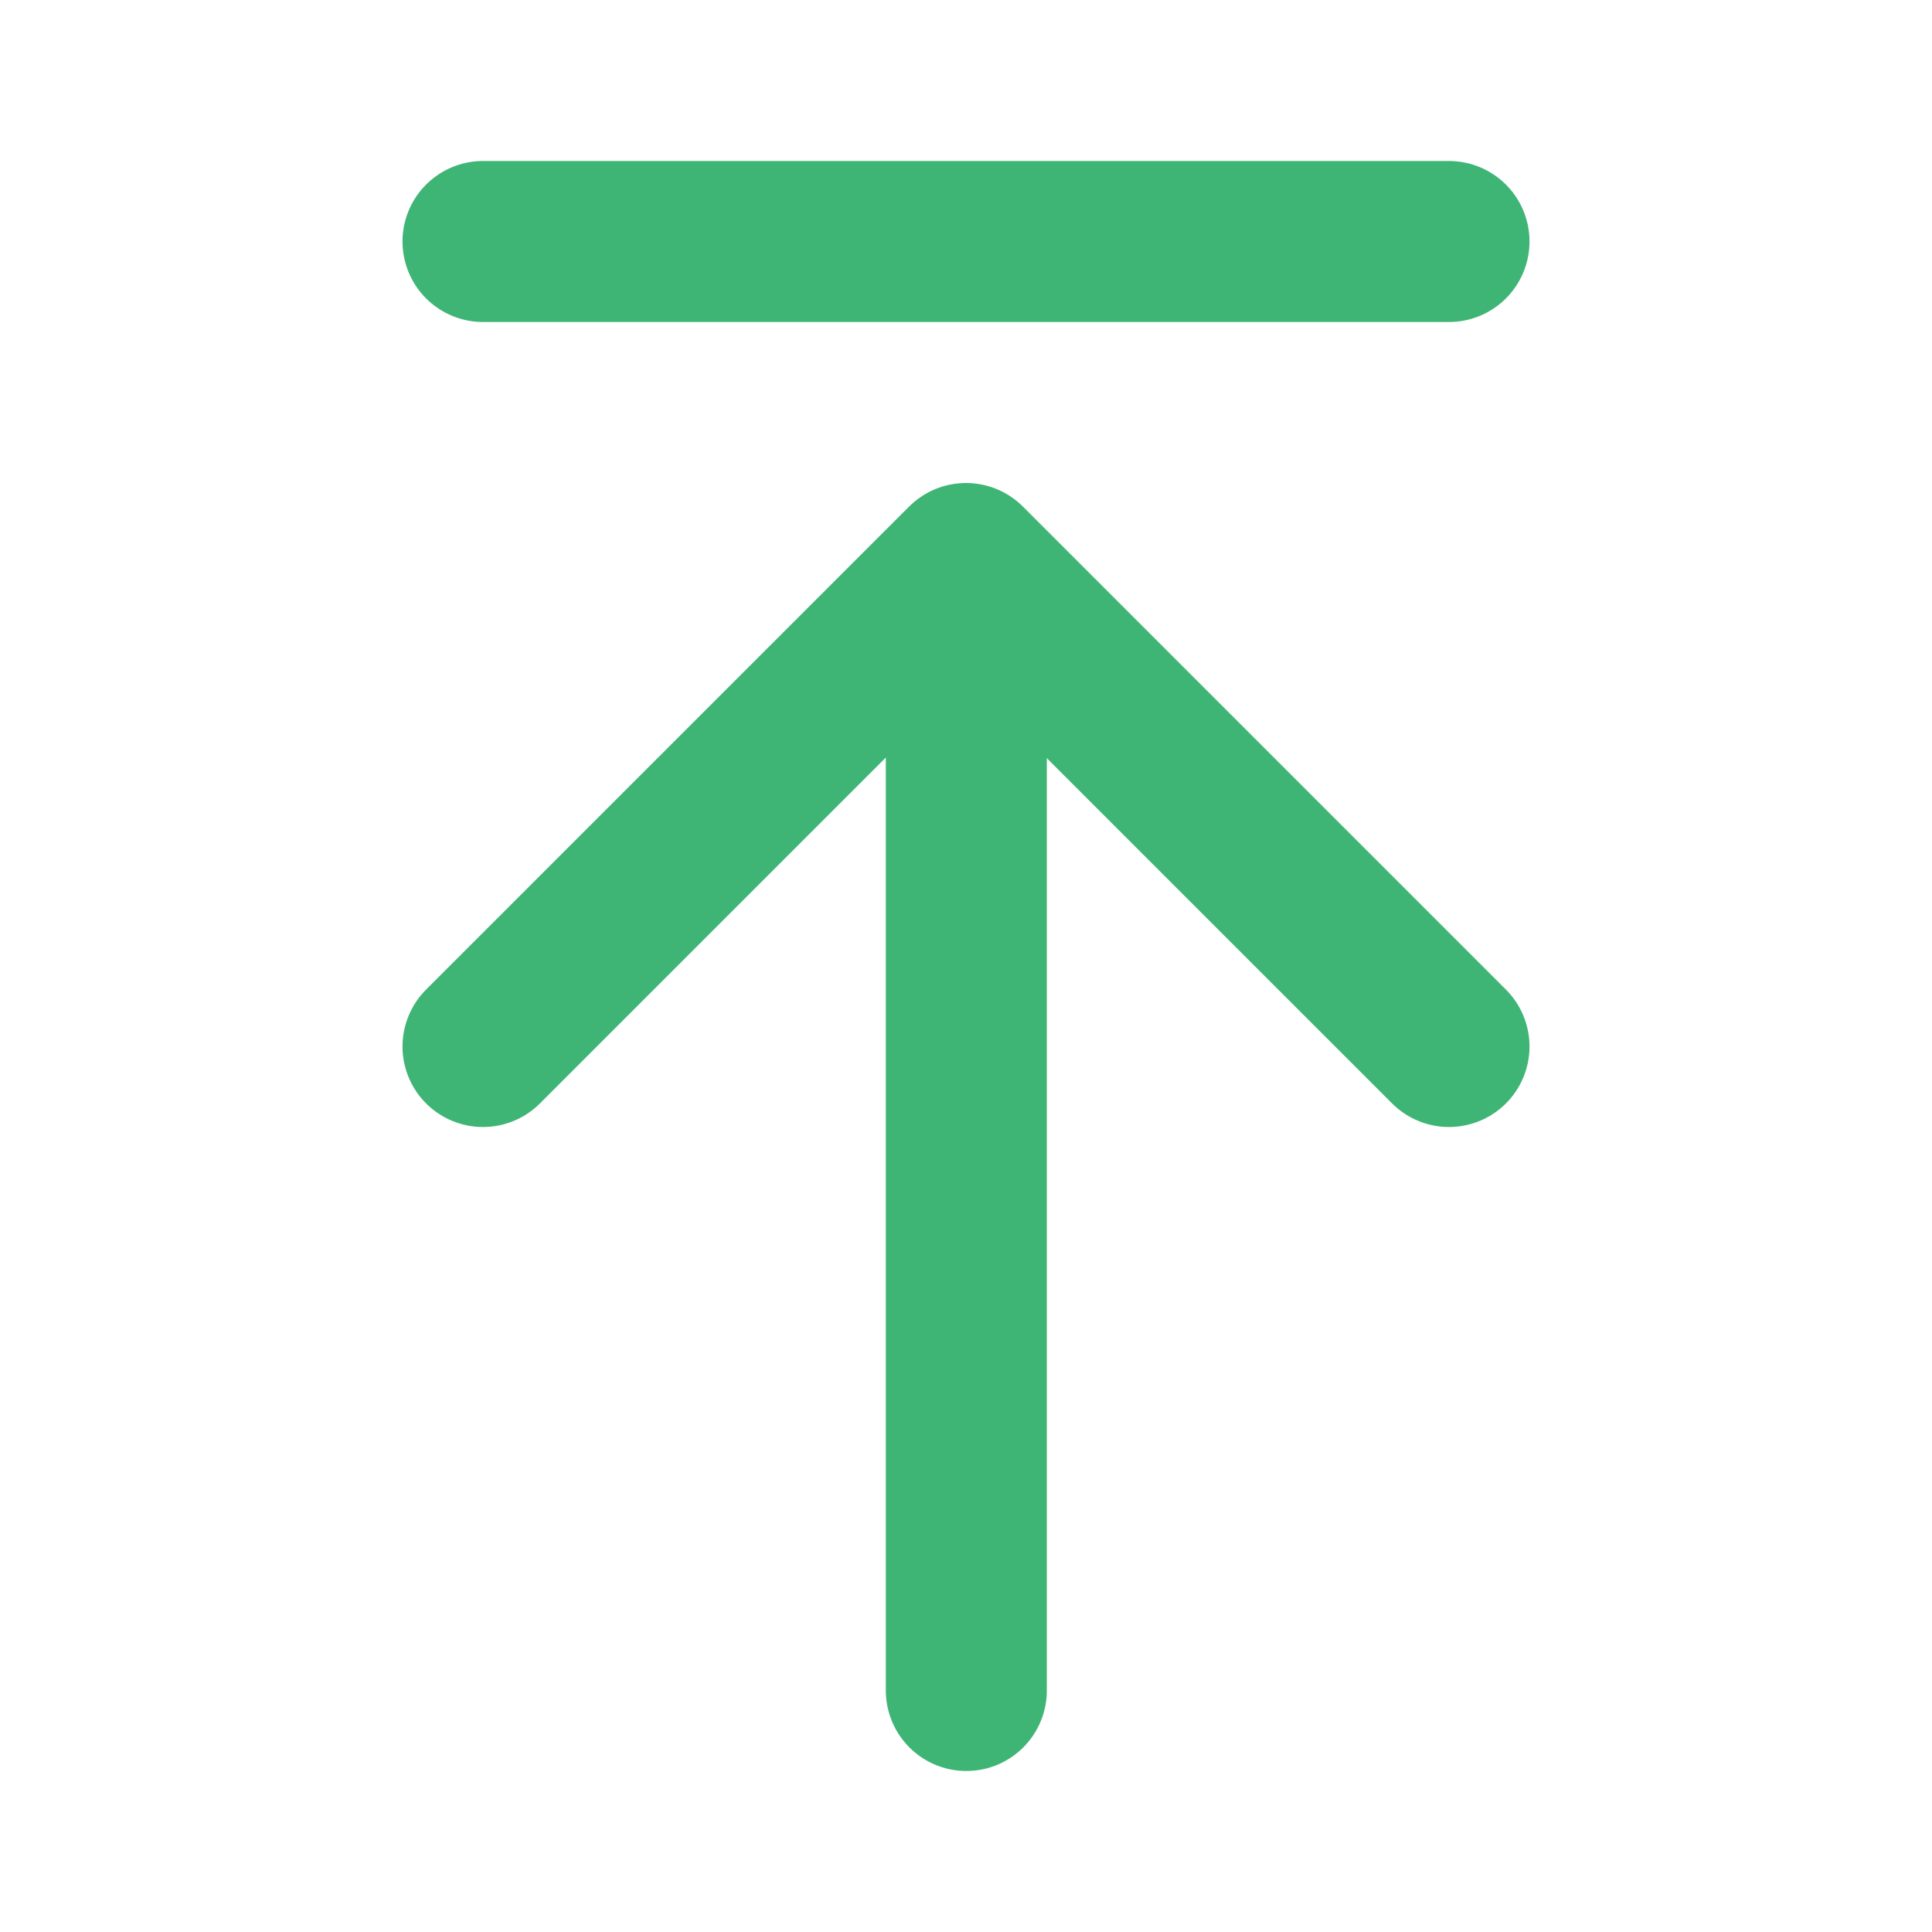 <?xml version="1.0" encoding="UTF-8"?><svg width="24" height="24" viewBox="0 0 48 48" fill="none" xmlns="http://www.w3.org/2000/svg"><path d="M24.008 14.101V42" stroke="#3eb575" stroke-width="4" stroke-linecap="round" stroke-linejoin="round"/><path d="M12 26L24 14L36 26" stroke="#3eb575" stroke-width="4" stroke-linecap="round" stroke-linejoin="round"/><path d="M12 6H36" stroke="#3eb575" stroke-width="4" stroke-linecap="round" stroke-linejoin="round"/></svg>